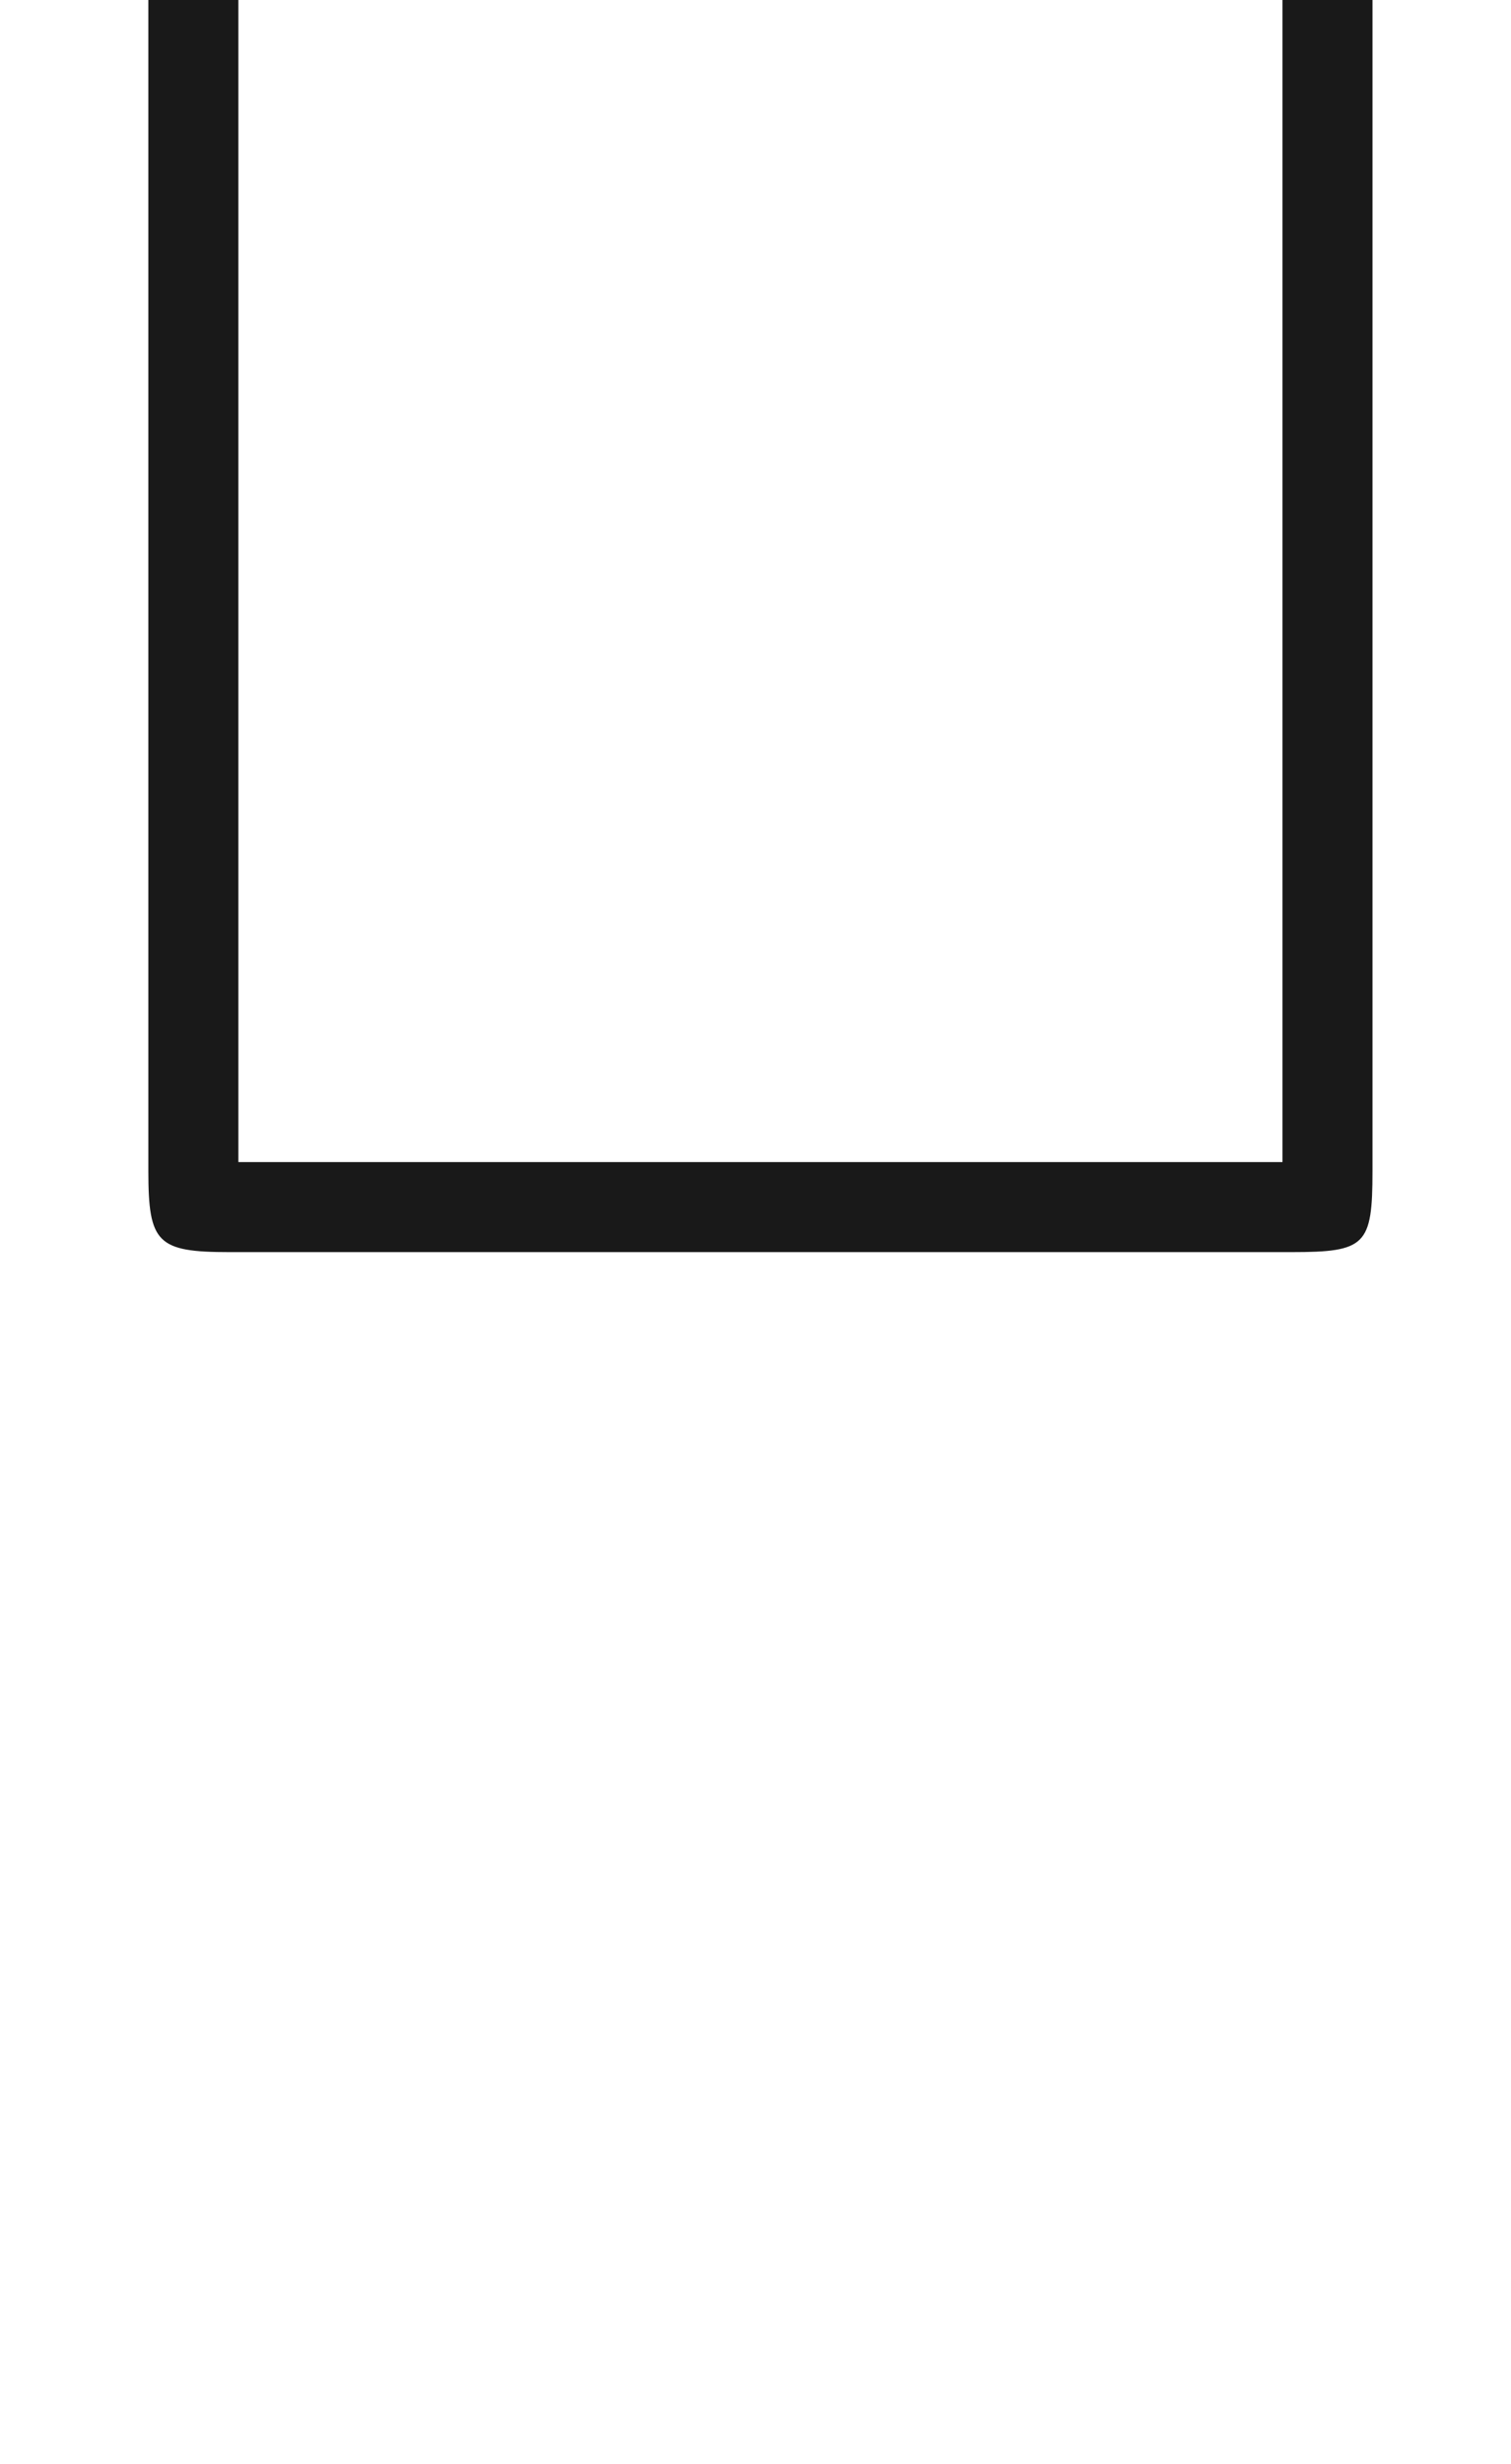 <ns0:svg xmlns:ns0="http://www.w3.org/2000/svg" xmlns:ns1="http://www.w3.org/1999/xlink" height="10.903pt" readme2tex:offset="0.08322" version="1.1" viewBox="-12.27 -27.722 6.688 10.903" width="6.688pt" xmlns:readme2tex="http://github.com/leegao/readme2tex/">
<ns0:defs>
<ns0:path d="M3.33 -0.76C3.37 -0.36 3.64 0.06 4.11 0.06C4.32 0.06 4.93 -0.08 4.93 -0.89V-1.45H4.68V-0.89C4.68 -0.31 4.43 -0.25 4.32 -0.25C3.99 -0.25 3.95 -0.7 3.95 -0.75V-2.75C3.95 -3.17 3.95 -3.56 3.59 -3.93C3.2 -4.32 2.7 -4.48 2.22 -4.48C1.4 -4.48 0.71 -4.01 0.71 -3.35C0.71 -3.05 0.91 -2.88 1.17 -2.88C1.45 -2.88 1.63 -3.08 1.63 -3.34C1.63 -3.46 1.58 -3.79 1.12 -3.8C1.39 -4.15 1.88 -4.26 2.2 -4.26C2.69 -4.26 3.26 -3.87 3.26 -2.98V-2.61C2.75 -2.58 2.05 -2.55 1.42 -2.25C0.67 -1.91 0.42 -1.39 0.42 -0.95C0.42 -0.14 1.39 0.11 2.02 0.11C2.68 0.11 3.14 -0.29 3.33 -0.76ZM3.26 -2.4V-1.4C3.26 -0.45 2.54 -0.11 2.09 -0.11C1.6 -0.11 1.19 -0.46 1.19 -0.96C1.19 -1.51 1.61 -2.34 3.26 -2.4Z" id="g0-97" />
<ns0:path d="M6.05 -5.62C6.05 -5.8 6.05 -5.98 5.85 -5.98S5.65 -5.8 5.65 -5.62V-0.4H1.01V-5.62C1.01 -5.8 1.01 -5.98 0.81 -5.98S0.61 -5.8 0.61 -5.62V-0.36C0.61 -0.04 0.65 0 0.97 0H5.69C6.02 0 6.05 -0.03 6.05 -0.36V-5.62Z" id="g1-116" />
</ns0:defs>
<ns0:g fill-opacity="0.9" id="page1" transform="matrix(0.996 0 0 0.996 0 0)">
<ns0:use x="-12.27" y="-22.27" ns1:href="#g1-116" />
</ns0:g>
</ns0:svg>